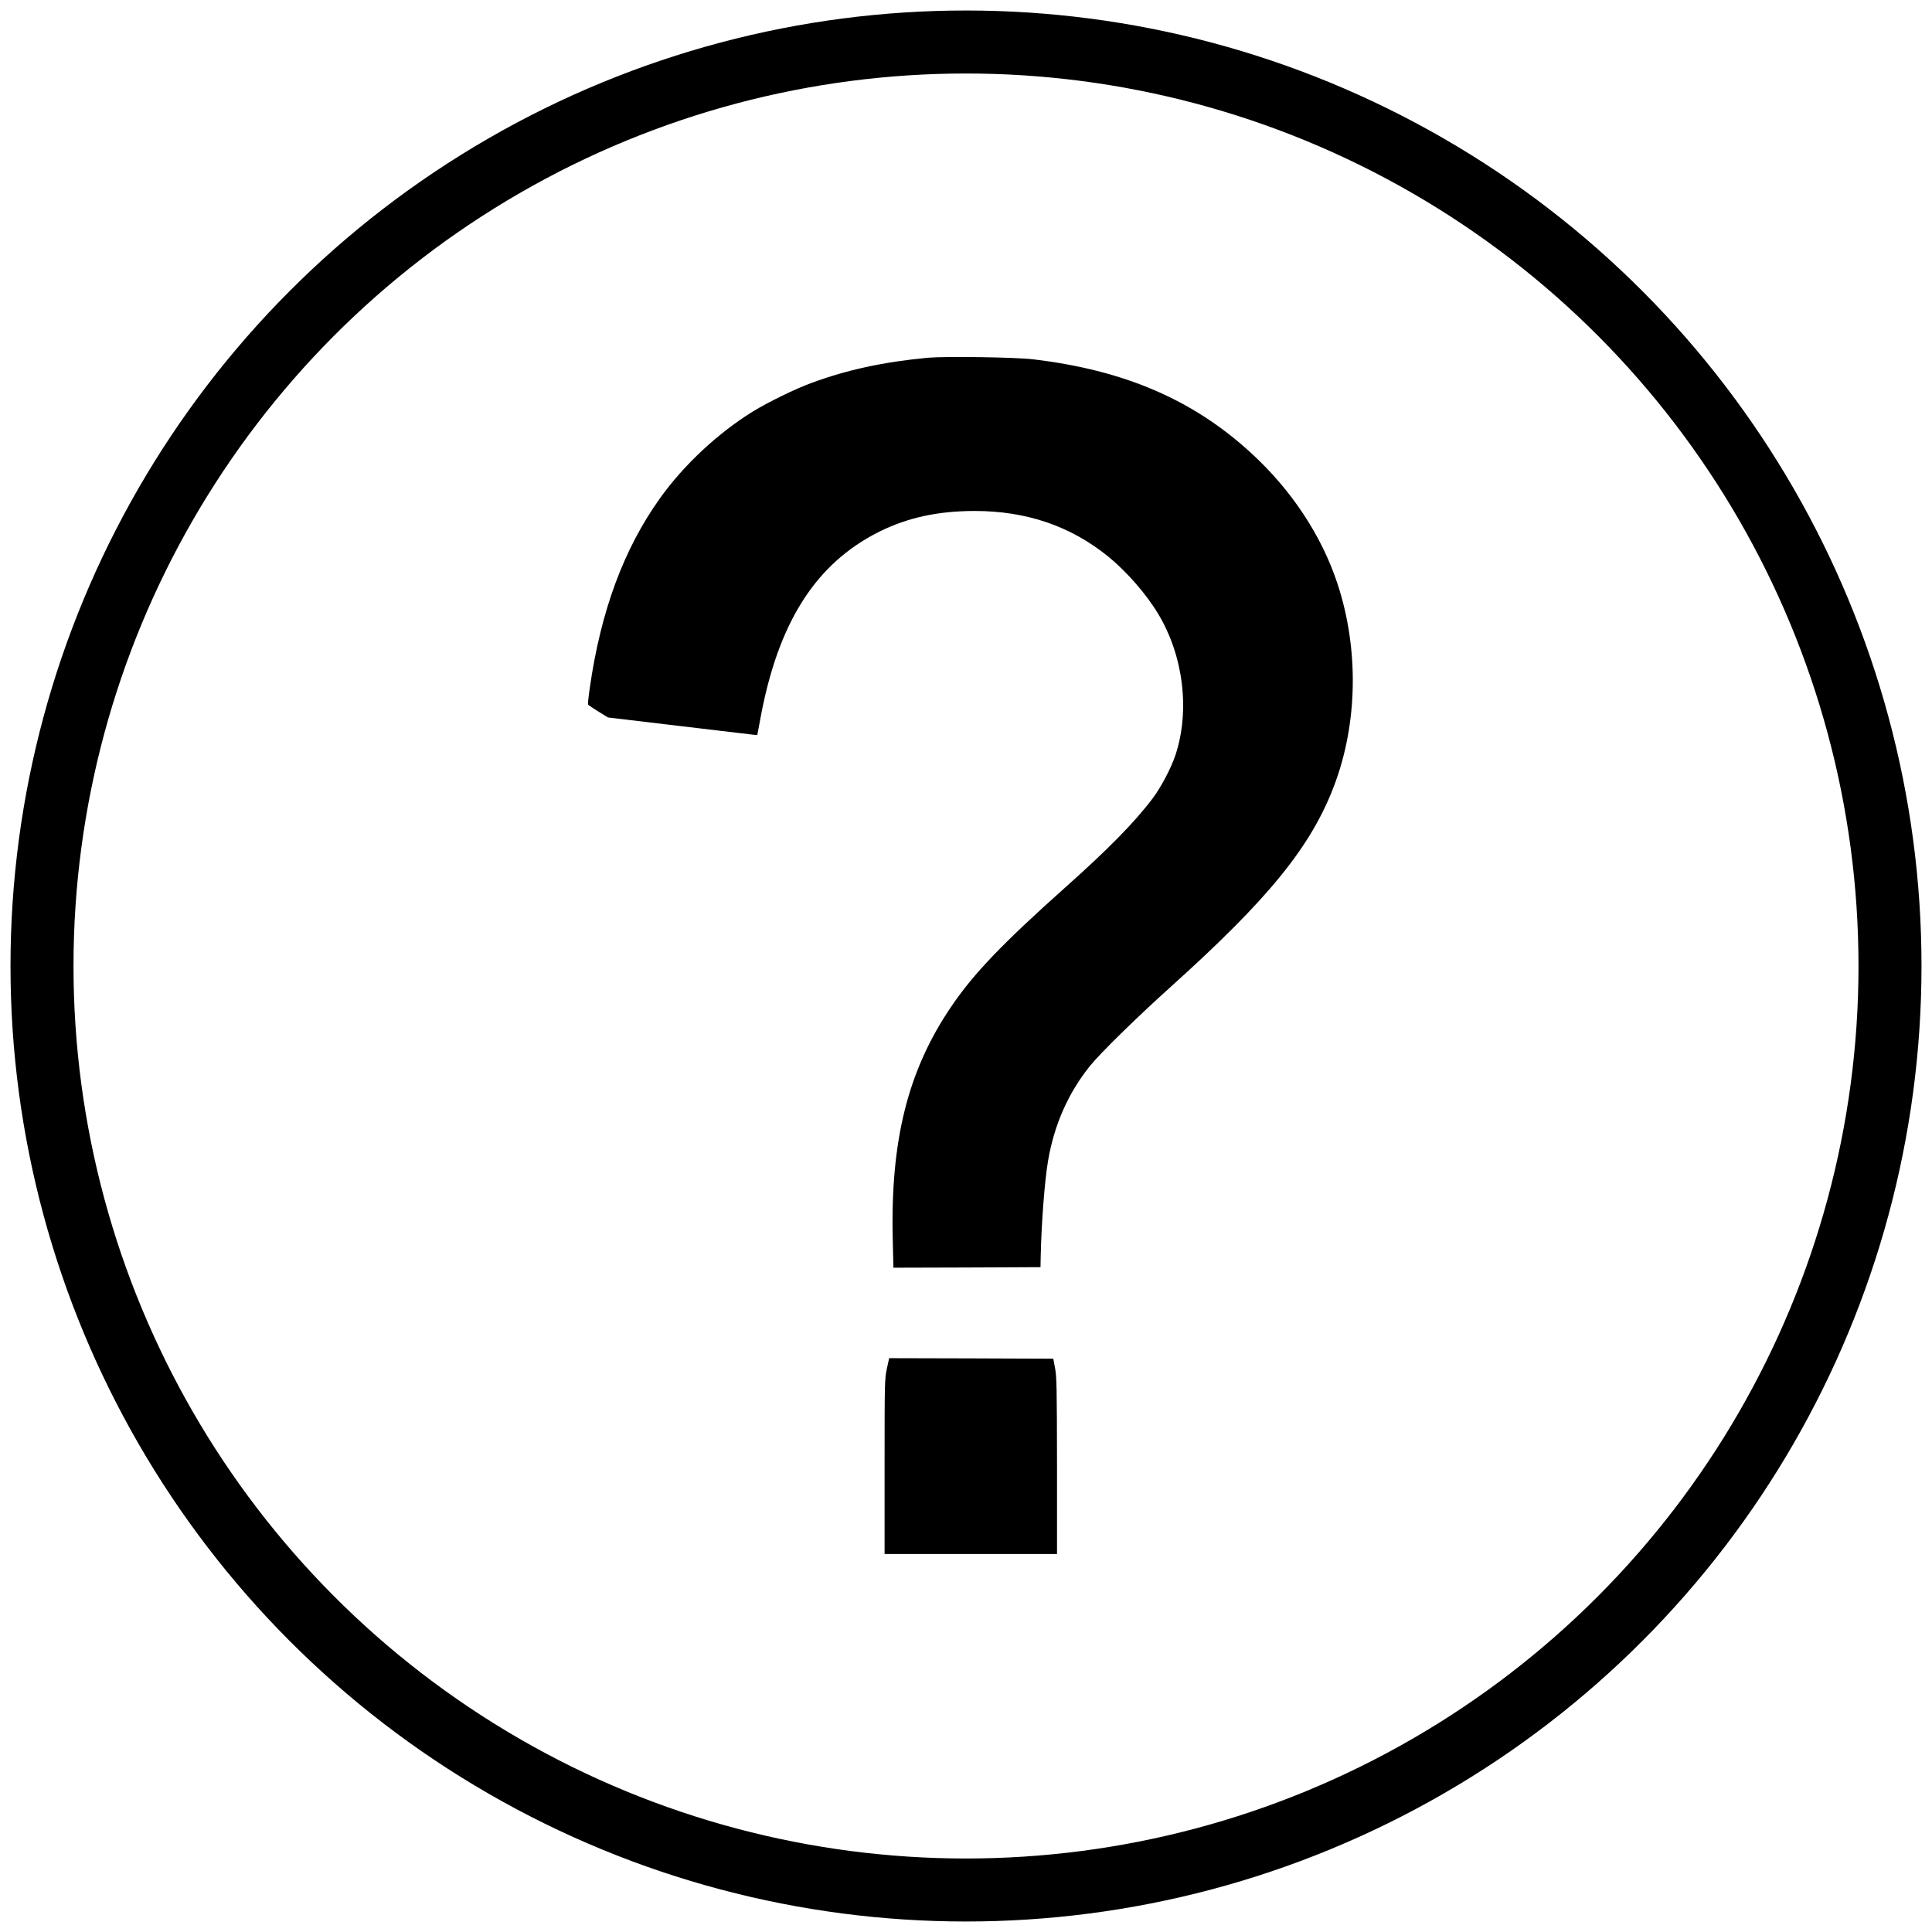 <svg width="92" height="92" viewBox="0 0 92 92" fill="none" xmlns="http://www.w3.org/2000/svg">
    <path d="M44.201 17.034C42.088 17.232 40.344 17.607 38.657 18.23C37.876 18.514 36.609 19.133 35.869 19.584C34.207 20.607 32.57 22.128 31.43 23.724C29.706 26.132 28.607 29.096 28.085 32.761C28.024 33.171 27.988 33.526 28.003 33.551C28.019 33.577 28.242 33.724 28.49 33.881L28.951 34.164L32.357 34.57C34.232 34.793 35.829 34.98 35.915 34.991L36.062 35.001L36.204 34.241C37.045 29.654 38.829 26.846 41.855 25.326C43.208 24.652 44.657 24.332 46.416 24.332C48.874 24.332 50.972 25.047 52.766 26.497C53.633 27.201 54.576 28.275 55.143 29.218C56.349 31.21 56.674 33.815 55.98 35.938C55.782 36.547 55.285 37.494 54.89 38.016C54.049 39.136 52.766 40.444 50.739 42.248C47.724 44.939 46.355 46.369 45.286 47.95C43.218 51.001 42.387 54.346 42.514 59.115L42.544 60.367L46.046 60.357L49.548 60.341L49.558 59.809C49.589 58.279 49.746 56.216 49.908 55.273C50.197 53.57 50.866 52.05 51.9 50.763C52.376 50.165 54.185 48.396 55.782 46.962C60.414 42.795 62.431 40.312 63.526 37.423C64.656 34.453 64.717 30.911 63.688 27.789C62.928 25.493 61.494 23.324 59.553 21.55C56.795 19.026 53.522 17.622 49.193 17.11C48.372 17.009 44.997 16.963 44.201 17.034Z"
          fill="black"/>
    <path d="M42.23 65.181C42.128 65.678 42.123 65.795 42.123 69.844V74H46.228H50.334V69.804C50.329 66.053 50.318 65.567 50.242 65.156L50.156 64.7L46.249 64.685L42.341 64.675L42.23 65.181Z"
          fill="black"/>
    <circle cx="46" cy="46" r="44" stroke="black" stroke-width="3"/>
</svg>
